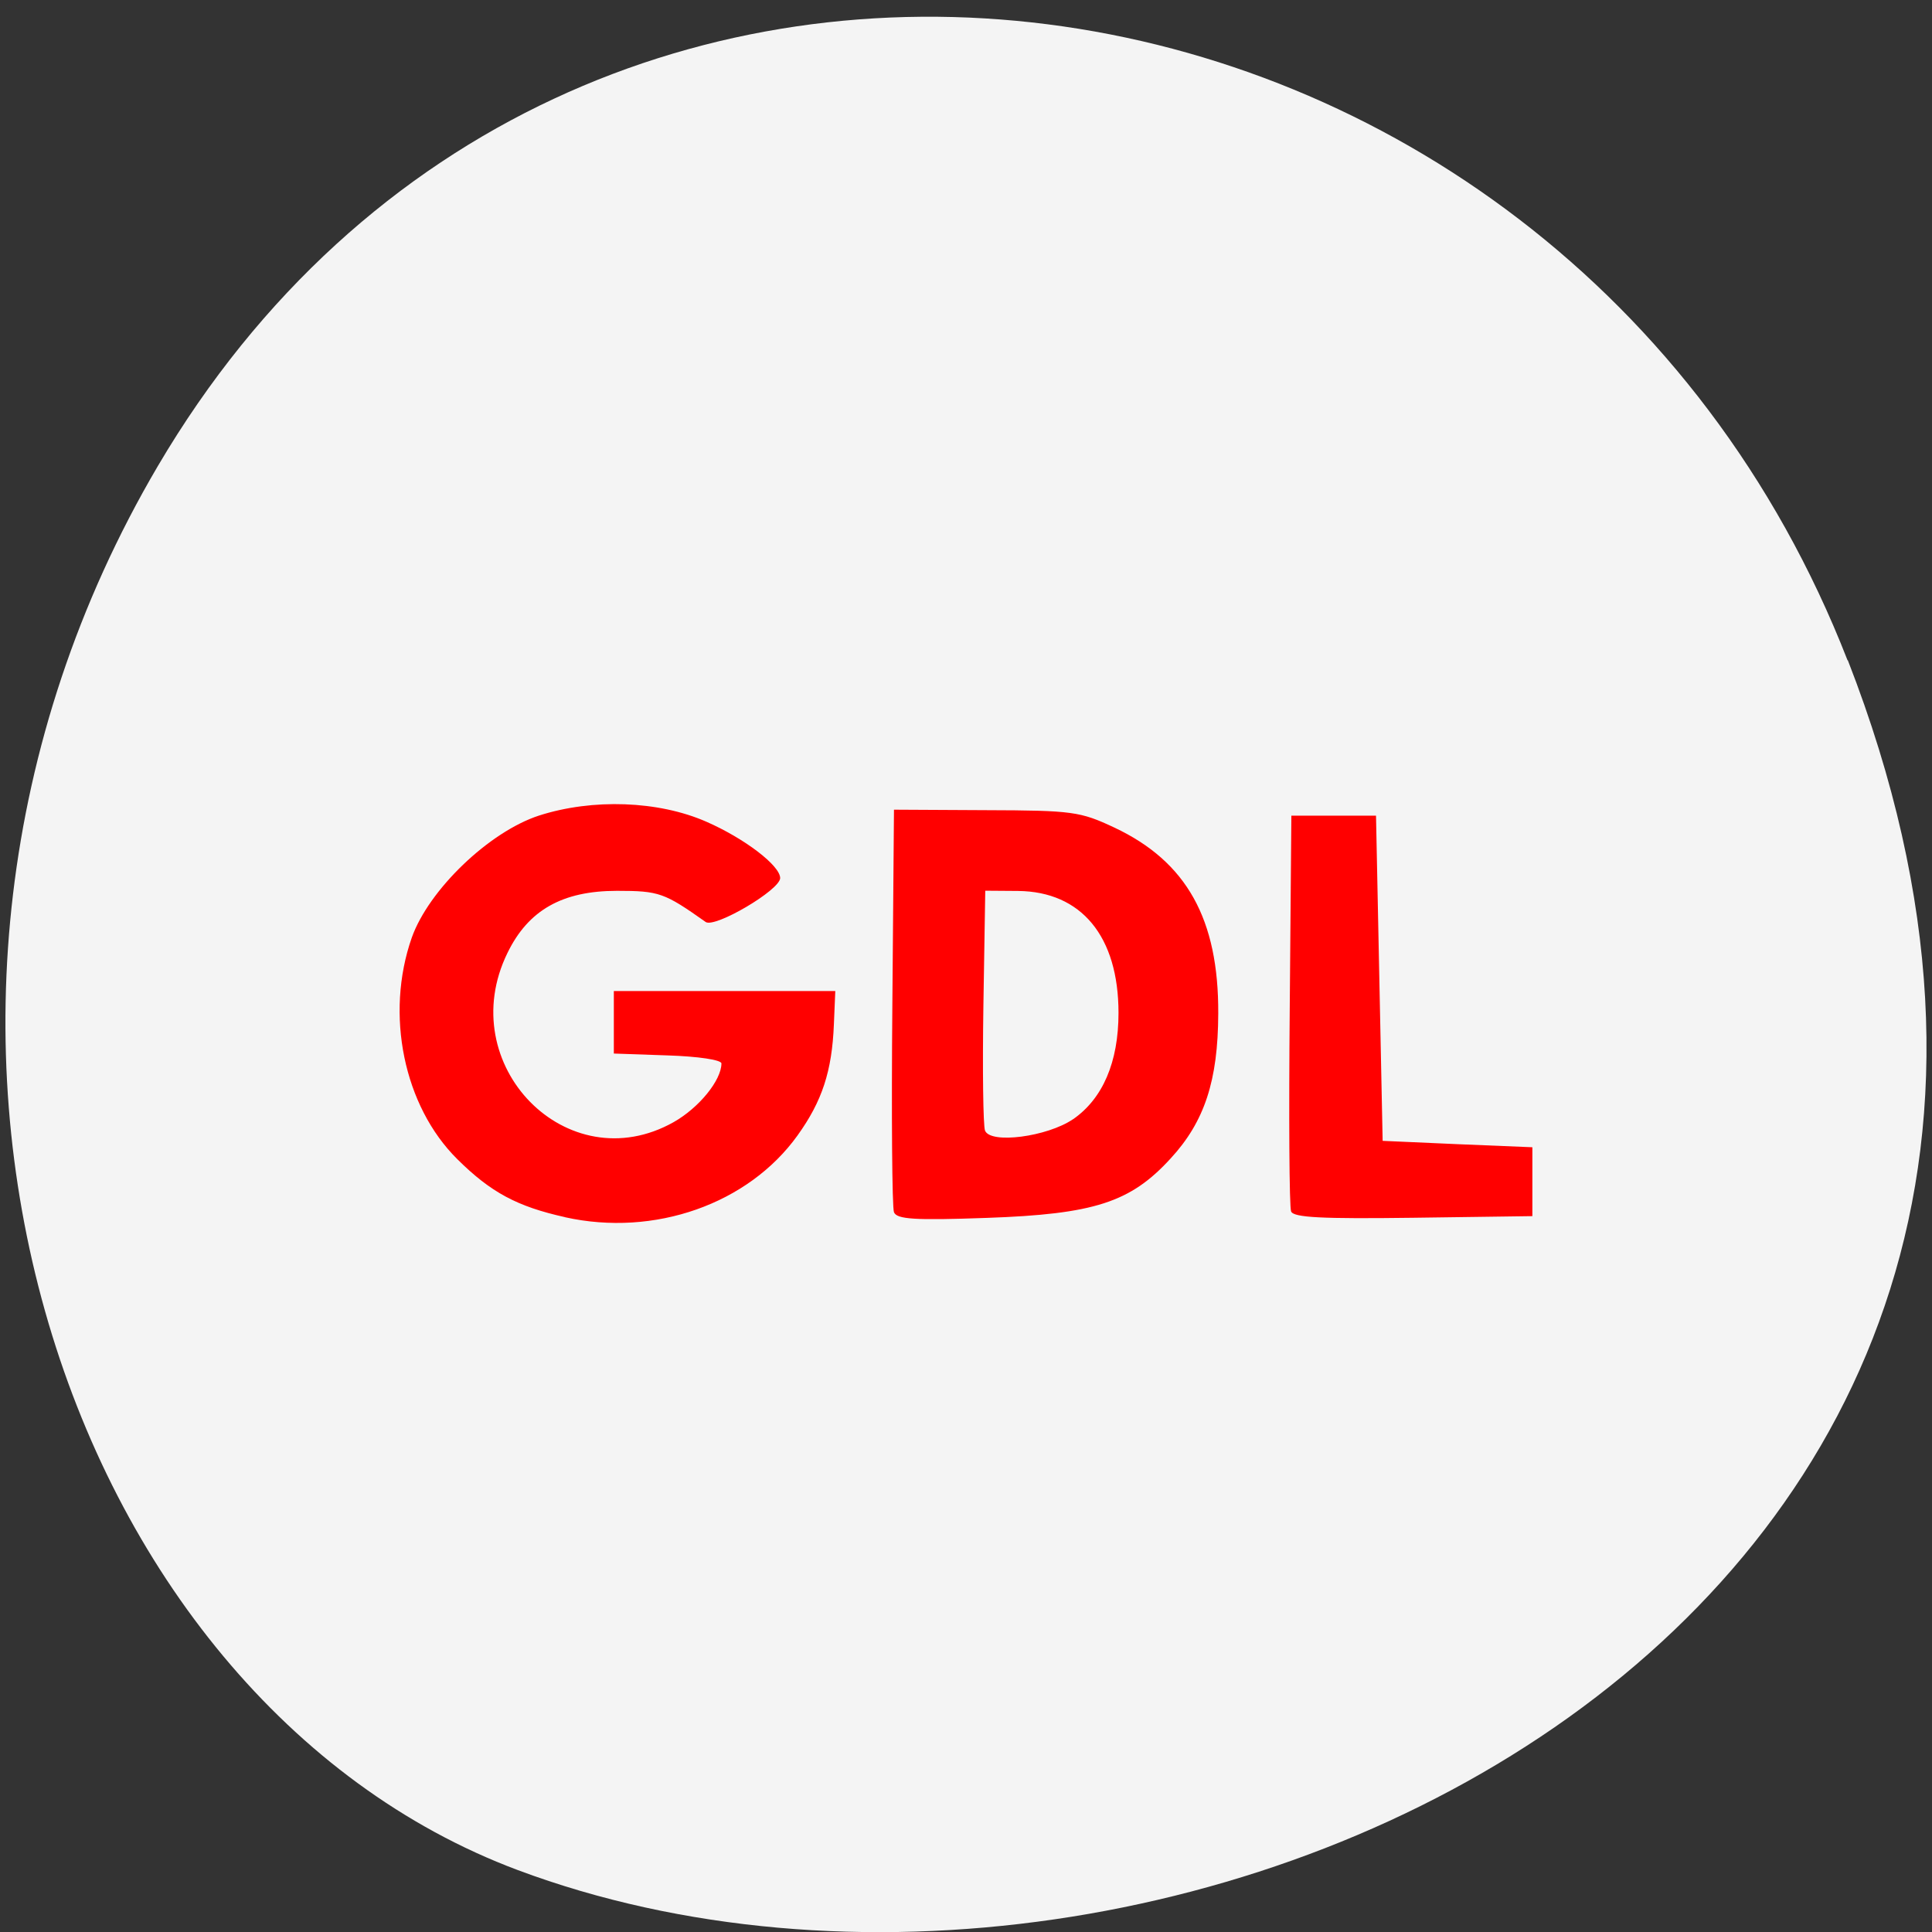 <svg xmlns="http://www.w3.org/2000/svg" viewBox="0 0 32 32"><rect x="0" y="0" width="32" height="32" fill="#333333" stroke="none"/><path d="m 30.605 10.934 c 6.211 15.926 -11.195 24.09 -22.03 20.04 c -7.563 -2.832 -11.332 -14.12 -5.961 -23.254 c 6.777 -11.516 23.2 -9.07 27.988 3.219" fill="#f4f4f4"/><path d="m 9.359 20.16 c -0.793 -0.176 -1.23 -0.41 -1.785 -0.961 c -0.887 -0.879 -1.199 -2.398 -0.754 -3.668 c 0.281 -0.793 1.281 -1.754 2.109 -2.023 c 0.887 -0.285 1.977 -0.246 2.77 0.102 c 0.633 0.277 1.223 0.727 1.223 0.934 c -0.004 0.199 -1.082 0.832 -1.234 0.727 c -0.684 -0.484 -0.77 -0.516 -1.469 -0.516 c -0.906 0 -1.469 0.32 -1.813 1.027 c -0.91 1.855 0.992 3.793 2.75 2.805 c 0.422 -0.238 0.793 -0.695 0.793 -0.973 c 0 -0.059 -0.383 -0.117 -0.891 -0.133 l -0.891 -0.031 v -1.035 h 3.668 l -0.023 0.547 c -0.031 0.781 -0.195 1.277 -0.602 1.844 c -0.816 1.137 -2.371 1.684 -3.852 1.355 m 5.449 -0.082 c -0.031 -0.078 -0.043 -1.613 -0.027 -3.406 l 0.027 -3.262 l 1.523 0.008 c 1.438 0.004 1.563 0.023 2.129 0.289 c 1.195 0.563 1.727 1.516 1.719 3.082 c -0.004 1.109 -0.227 1.789 -0.789 2.398 c -0.664 0.727 -1.266 0.922 -3.043 0.984 c -1.203 0.043 -1.492 0.023 -1.539 -0.094 m 2.965 -1.539 c 0.492 -0.34 0.754 -0.945 0.754 -1.762 c 0 -1.27 -0.617 -2.01 -1.664 -2.02 l -0.543 -0.004 l -0.031 1.914 c -0.016 1.055 -0.004 1.98 0.027 2.059 c 0.09 0.227 1.031 0.102 1.457 -0.188 m 3.613 1.527 c -0.031 -0.074 -0.039 -1.578 -0.023 -3.344 l 0.027 -3.211 h 1.402 l 0.055 2.695 l 0.055 2.691 l 1.238 0.055 l 1.242 0.051 v 1.141 l -1.973 0.027 c -1.523 0.02 -1.984 -0.004 -2.023 -0.105" fill="#f00"/></svg>